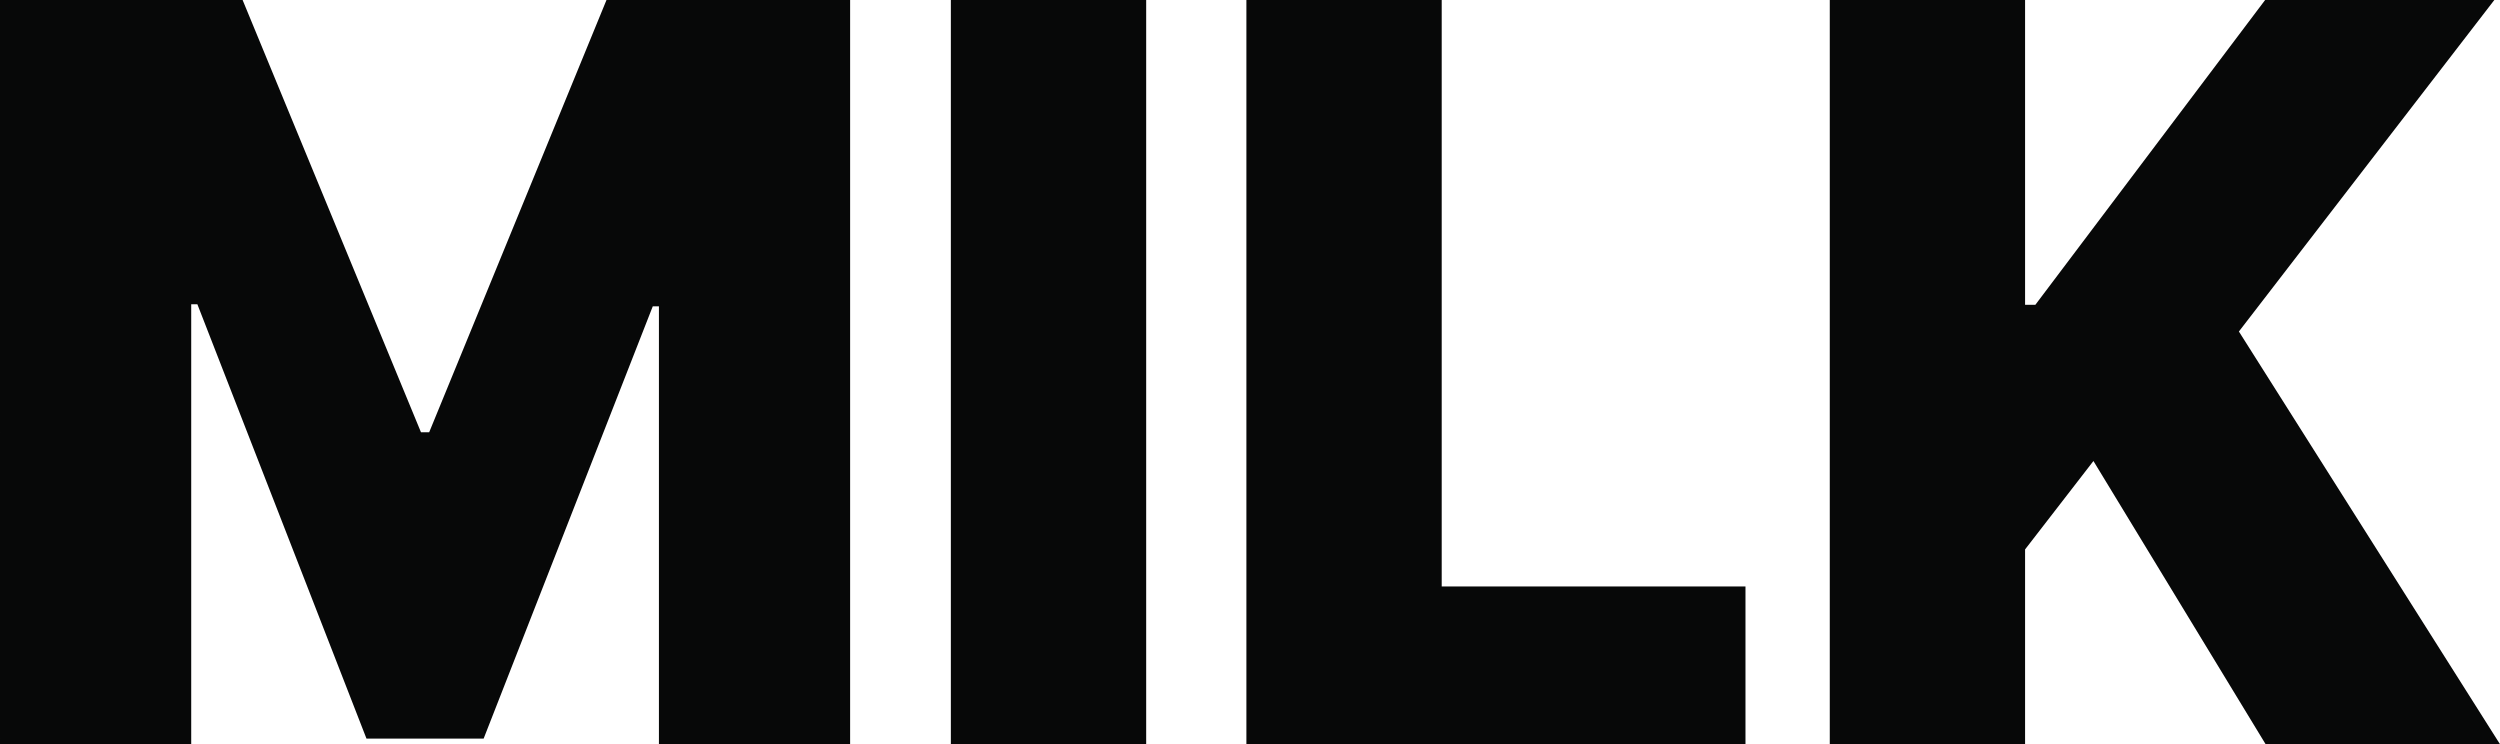 <svg xmlns="http://www.w3.org/2000/svg" width="149.625" height="44.543" viewBox="0 0 149.625 44.543">
  <g id="그룹_838" data-name="그룹 838" transform="translate(-1440.909 -341.591)">
    <path id="패스_1564" data-name="패스 1564" d="M1455.429,341.591l10.675,25.87h.492l10.612-25.87h14.581v44.543h-11.443V359.925h-.369l-10.122,25.87h-7.013l-10.12-25.993h-.369v26.332h-11.444V341.591Z" fill="#070808"/>
    <path id="패스_1565" data-name="패스 1565" d="M1509.508,386.134h-11.69V341.591h11.69Z" fill="#070808"/>
    <path id="패스_1566" data-name="패스 1566" d="M1515.506,341.591h11.689v35.1h18.181v9.445h-29.87Z" fill="#070808"/>
    <path id="패스_1567" data-name="패스 1567" d="M1550.421,341.591h11.689v18.241h.616l13.751-18.241h13.718l-15.288,19.841,15.627,24.7h-14.027l-10.306-16.95-4.091,5.291v11.659h-11.689Z" fill="#070808"/>
  </g>
</svg>

